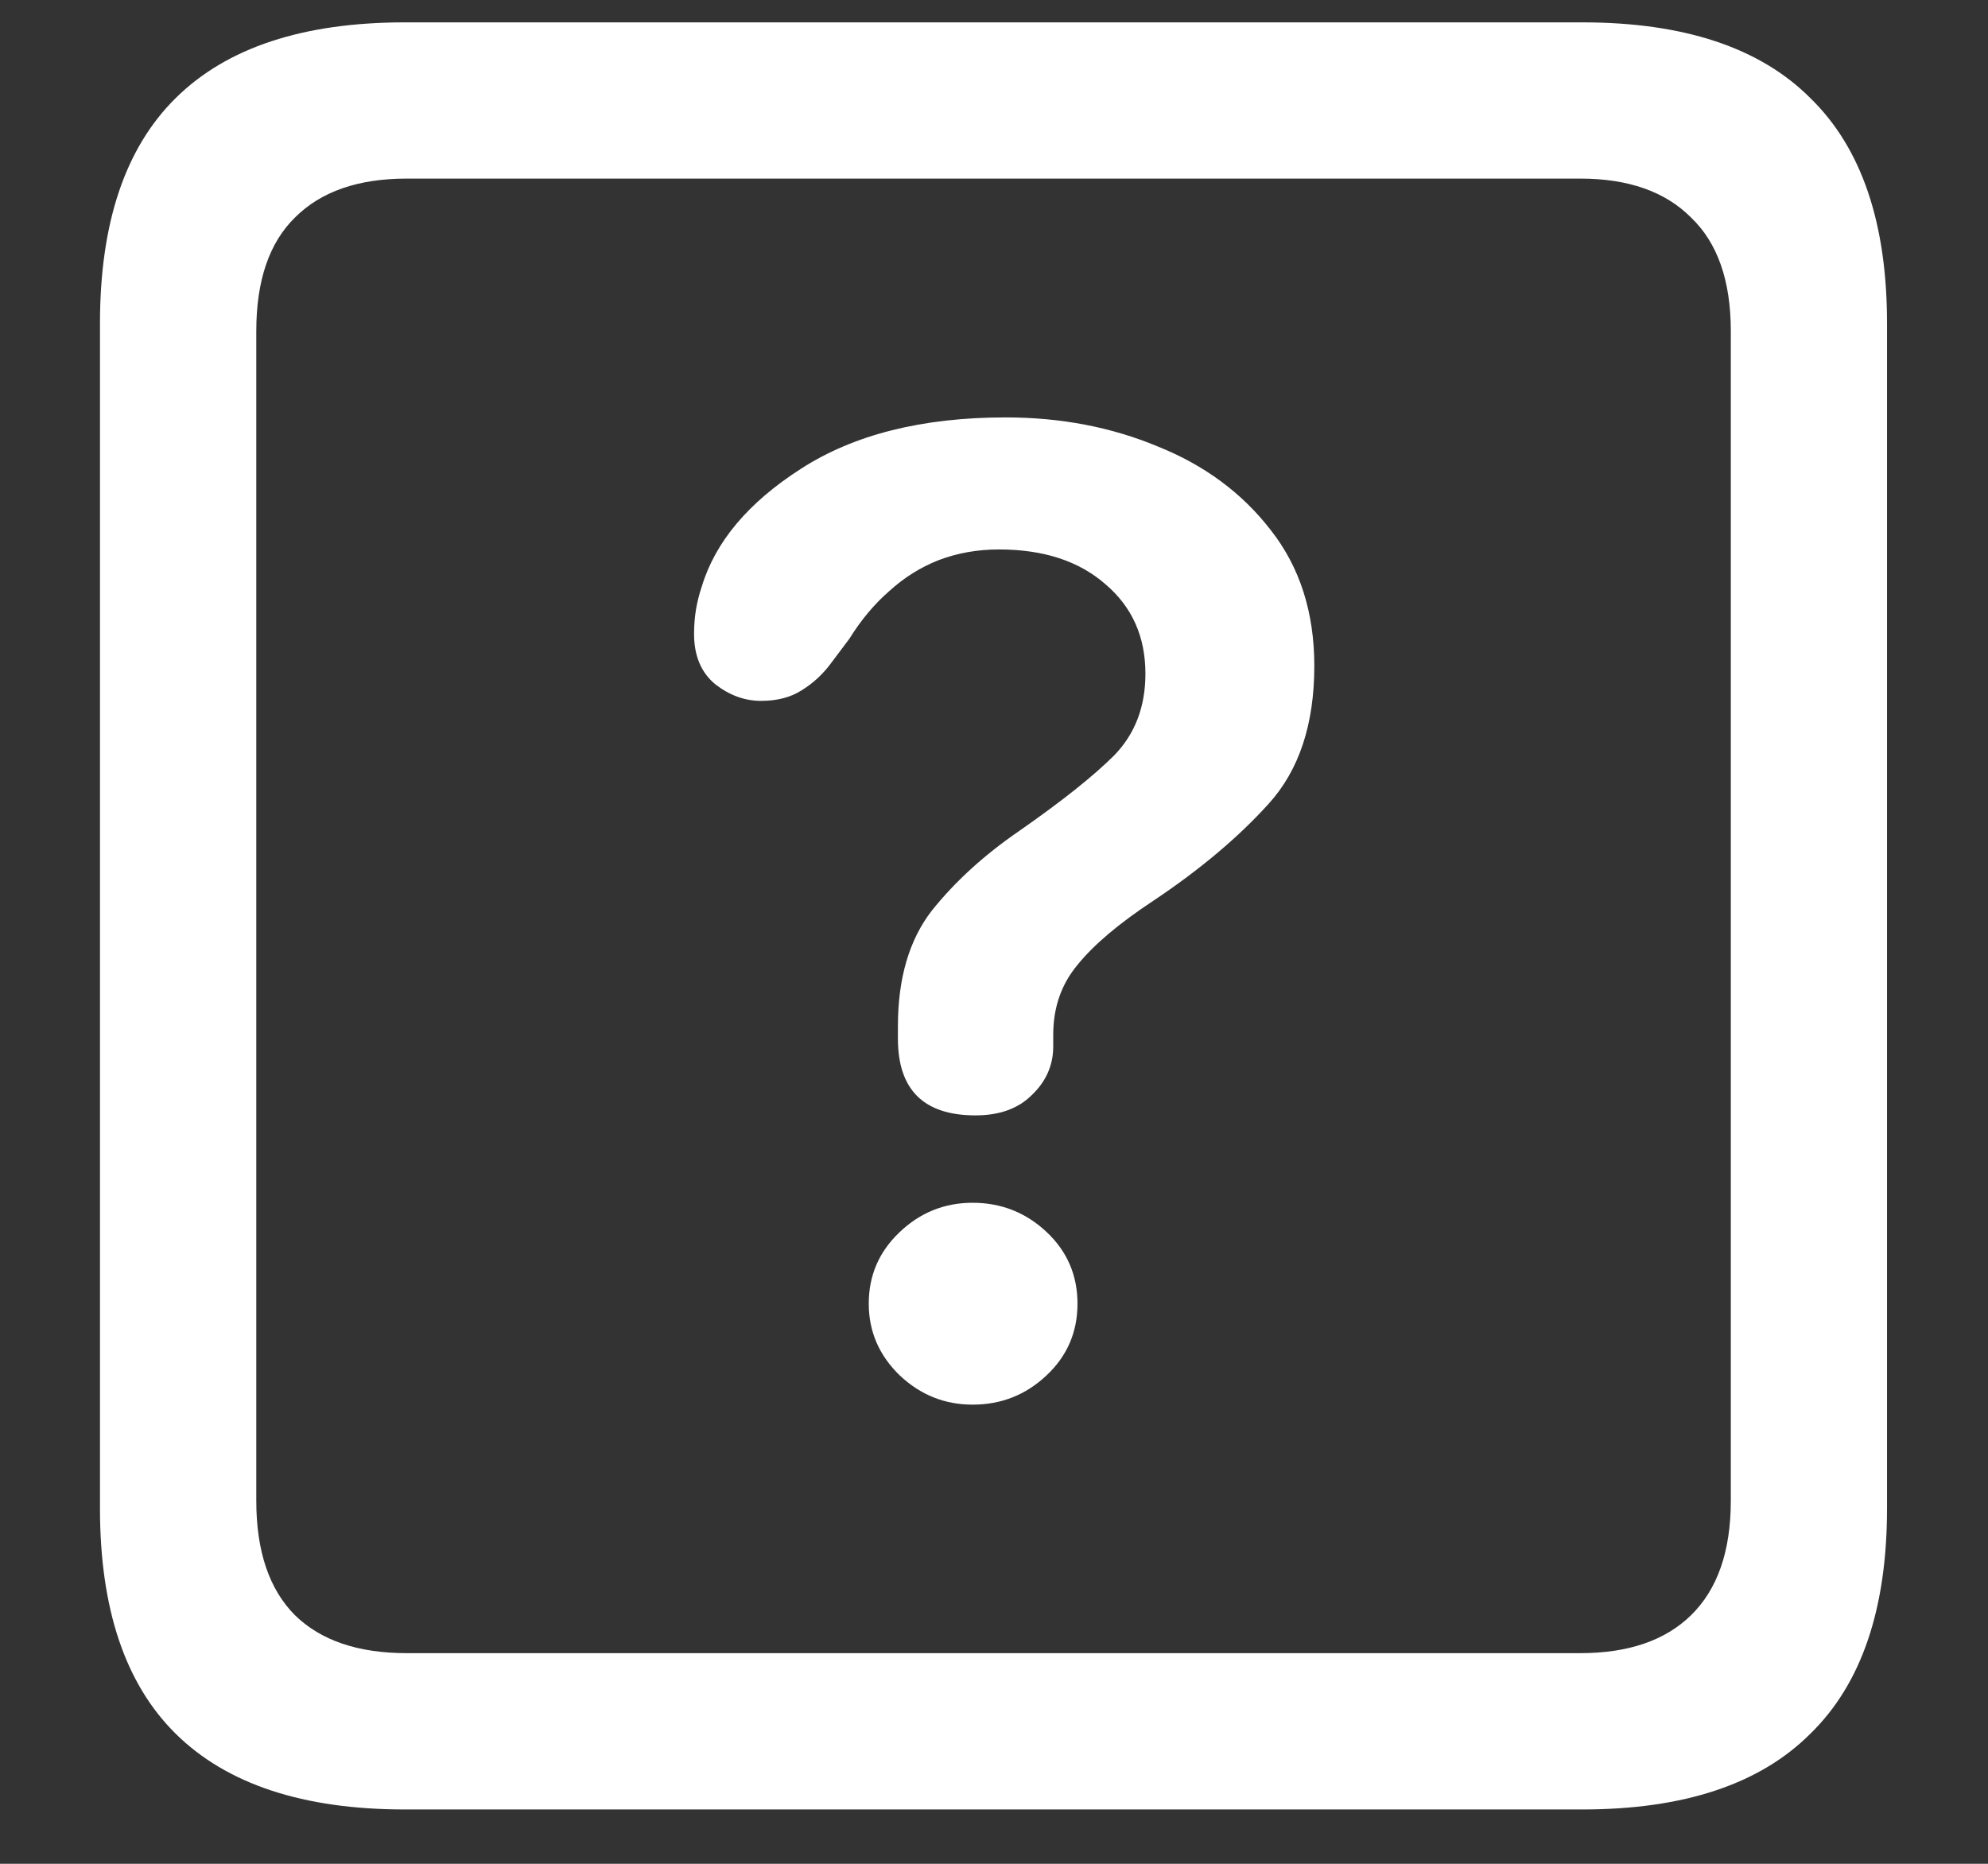 <?xml version="1.0" encoding="UTF-8"?>
<svg xmlns="http://www.w3.org/2000/svg" xmlns:xlink="http://www.w3.org/1999/xlink" width="24" height="22.5" viewBox="0 0 24 22.5" version="1.1">
<rect x="0" y="0" width="24" height="22.5" fill="#333333" stroke="none"/>
<g id="surface1">
<path style=" stroke:none;fill-rule:nonzero;fill:rgb(100%,100%,100%);fill-opacity:1;" d="M 4.887 21.844 L 19.102 21.844 C 20.328 21.844 21.246 21.539 21.855 20.93 C 22.473 20.328 22.781 19.422 22.781 18.211 L 22.781 3.902 C 22.781 2.691 22.473 1.785 21.855 1.184 C 21.246 0.574 20.328 0.27 19.102 0.27 L 4.887 0.27 C 3.66 0.27 2.738 0.574 2.121 1.184 C 1.512 1.785 1.207 2.691 1.207 3.902 L 1.207 18.211 C 1.207 19.422 1.512 20.328 2.121 20.93 C 2.738 21.539 3.66 21.844 4.887 21.844 Z M 4.91 19.957 C 4.324 19.957 3.875 19.805 3.562 19.5 C 3.25 19.188 3.094 18.727 3.094 18.117 L 3.094 3.996 C 3.094 3.387 3.25 2.93 3.562 2.625 C 3.875 2.312 4.324 2.156 4.91 2.156 L 19.078 2.156 C 19.656 2.156 20.102 2.312 20.414 2.625 C 20.734 2.93 20.895 3.387 20.895 3.996 L 20.895 18.117 C 20.895 18.727 20.734 19.188 20.414 19.5 C 20.102 19.805 19.656 19.957 19.078 19.957 Z M 11.777 13.465 C 12.066 13.465 12.293 13.383 12.457 13.219 C 12.629 13.055 12.715 12.859 12.715 12.633 C 12.715 12.609 12.715 12.586 12.715 12.562 C 12.715 12.531 12.715 12.508 12.715 12.492 C 12.715 12.164 12.812 11.883 13.008 11.648 C 13.203 11.406 13.508 11.148 13.922 10.875 C 14.484 10.5 14.949 10.109 15.316 9.703 C 15.684 9.297 15.867 8.742 15.867 8.039 C 15.867 7.391 15.691 6.844 15.34 6.398 C 14.996 5.953 14.543 5.617 13.98 5.391 C 13.418 5.156 12.805 5.039 12.141 5.039 C 11.133 5.039 10.309 5.246 9.668 5.66 C 9.035 6.066 8.637 6.539 8.473 7.078 C 8.441 7.172 8.418 7.266 8.402 7.359 C 8.387 7.453 8.379 7.551 8.379 7.652 C 8.379 7.918 8.465 8.121 8.637 8.262 C 8.809 8.395 8.992 8.461 9.188 8.461 C 9.383 8.461 9.547 8.418 9.68 8.332 C 9.82 8.246 9.941 8.133 10.043 7.992 L 10.254 7.711 C 10.395 7.484 10.555 7.293 10.734 7.137 C 10.914 6.973 11.113 6.848 11.332 6.762 C 11.559 6.676 11.801 6.633 12.059 6.633 C 12.598 6.633 13.027 6.773 13.348 7.055 C 13.668 7.328 13.828 7.688 13.828 8.133 C 13.828 8.531 13.703 8.859 13.453 9.117 C 13.203 9.367 12.82 9.672 12.305 10.031 C 11.883 10.32 11.531 10.641 11.25 10.992 C 10.977 11.344 10.84 11.809 10.84 12.387 C 10.84 12.41 10.84 12.438 10.84 12.469 C 10.84 12.492 10.84 12.516 10.84 12.539 C 10.84 13.156 11.152 13.465 11.777 13.465 Z M 11.742 16.957 C 12.086 16.957 12.383 16.84 12.633 16.605 C 12.883 16.371 13.008 16.082 13.008 15.738 C 13.008 15.395 12.883 15.105 12.633 14.871 C 12.383 14.637 12.086 14.52 11.742 14.52 C 11.398 14.52 11.102 14.641 10.852 14.883 C 10.609 15.117 10.488 15.402 10.488 15.738 C 10.488 16.074 10.613 16.363 10.863 16.605 C 11.113 16.84 11.406 16.957 11.742 16.957 Z M 11.742 16.957 "/>
</g>
</svg>
